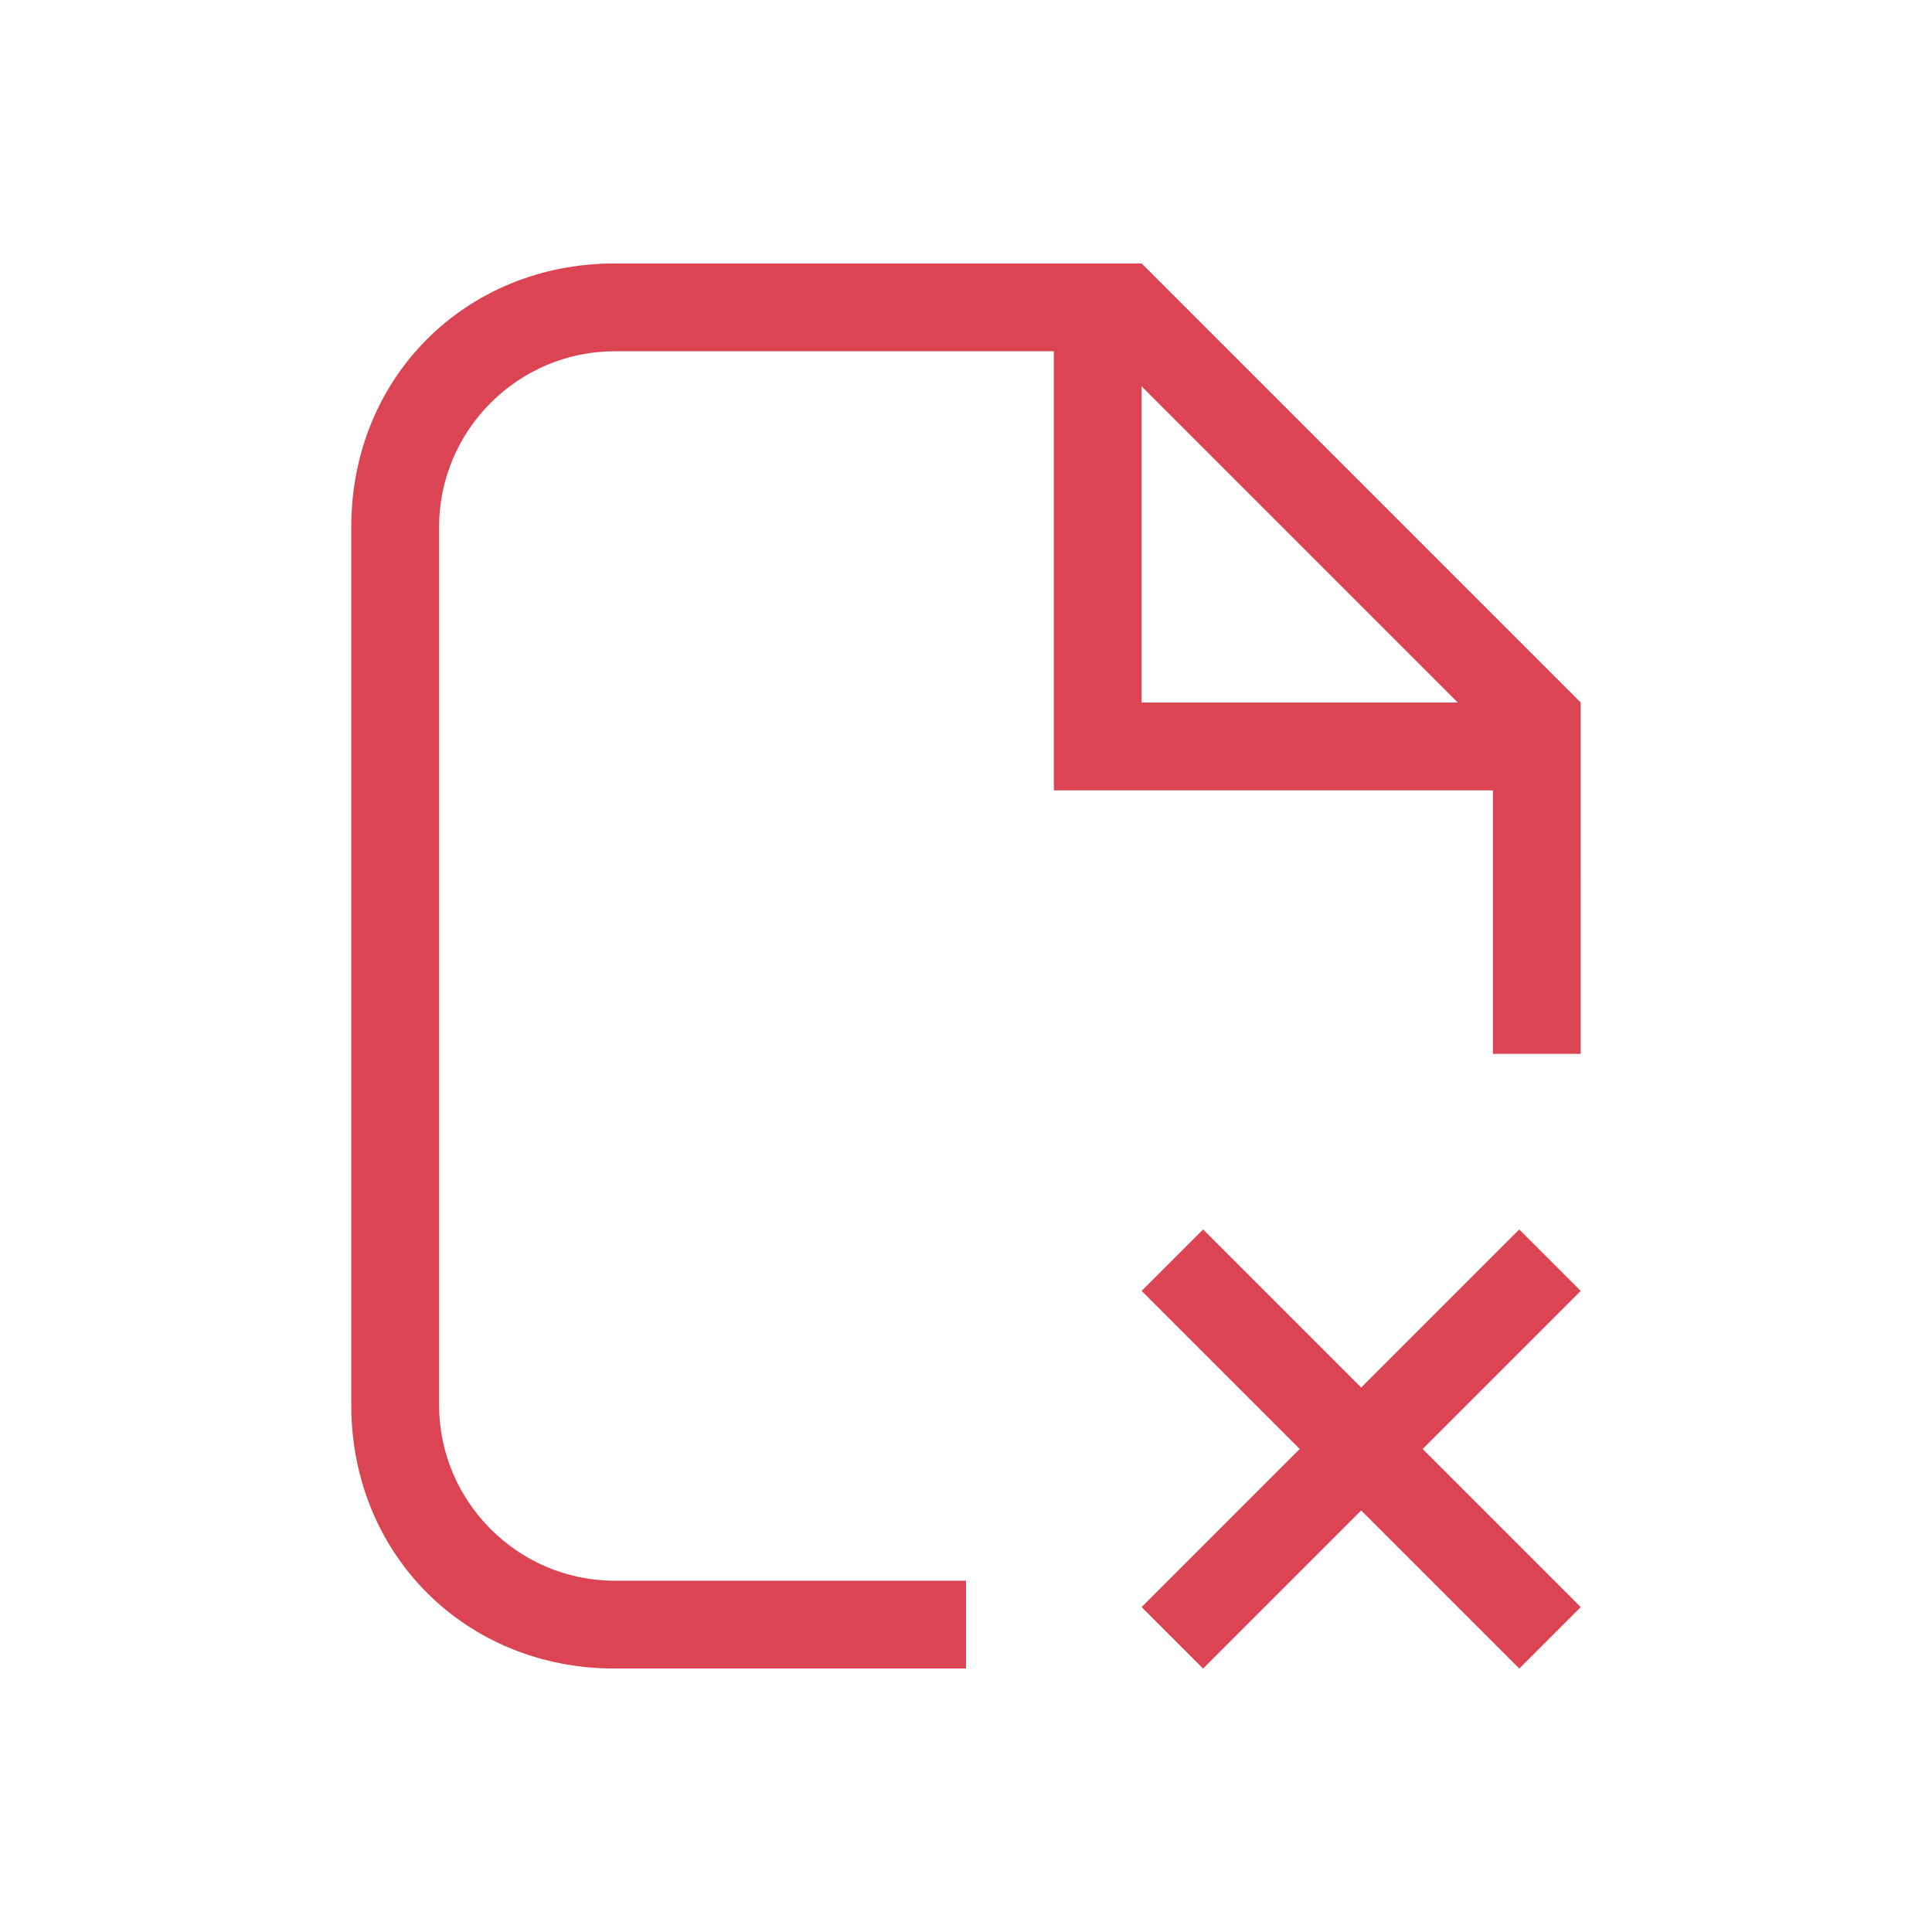 <?xml version="1.0" encoding="utf-8"?>
<!-- Generator: Adobe Illustrator 23.0.0, SVG Export Plug-In . SVG Version: 6.00 Build 0)  -->
<svg version="1.1" id="图层_1" xmlns="http://www.w3.org/2000/svg" xmlns:xlink="http://www.w3.org/1999/xlink" x="0px" y="0px"
	 viewBox="0 0 22 22" style="enable-background:new 0 0 22 22;" xml:space="preserve">
<style type="text/css">
	.st0{fill:#DA4453;}
</style>
<path class="st0" d="M13.7,14L13,14.7l1.8,1.8L13,18.3l0.7,0.7l1.8-1.8l1.8,1.8l0.7-0.7l-1.8-1.8l1.8-1.8L17.3,14l-1.8,1.8L13.7,14z
	"/>
<path class="st0" d="M7,3C5.3,3,4,4.3,4,6v10c0,1.7,1.3,3,3,3h4v-1H7c-1.1,0-2-0.9-2-2V6c0-1.1,0.9-2,2-2h5v5h5v3h1V8l-5-5h-1H7z
	 M13,4.4L16.6,8H13L13,4.4z"/>
</svg>
